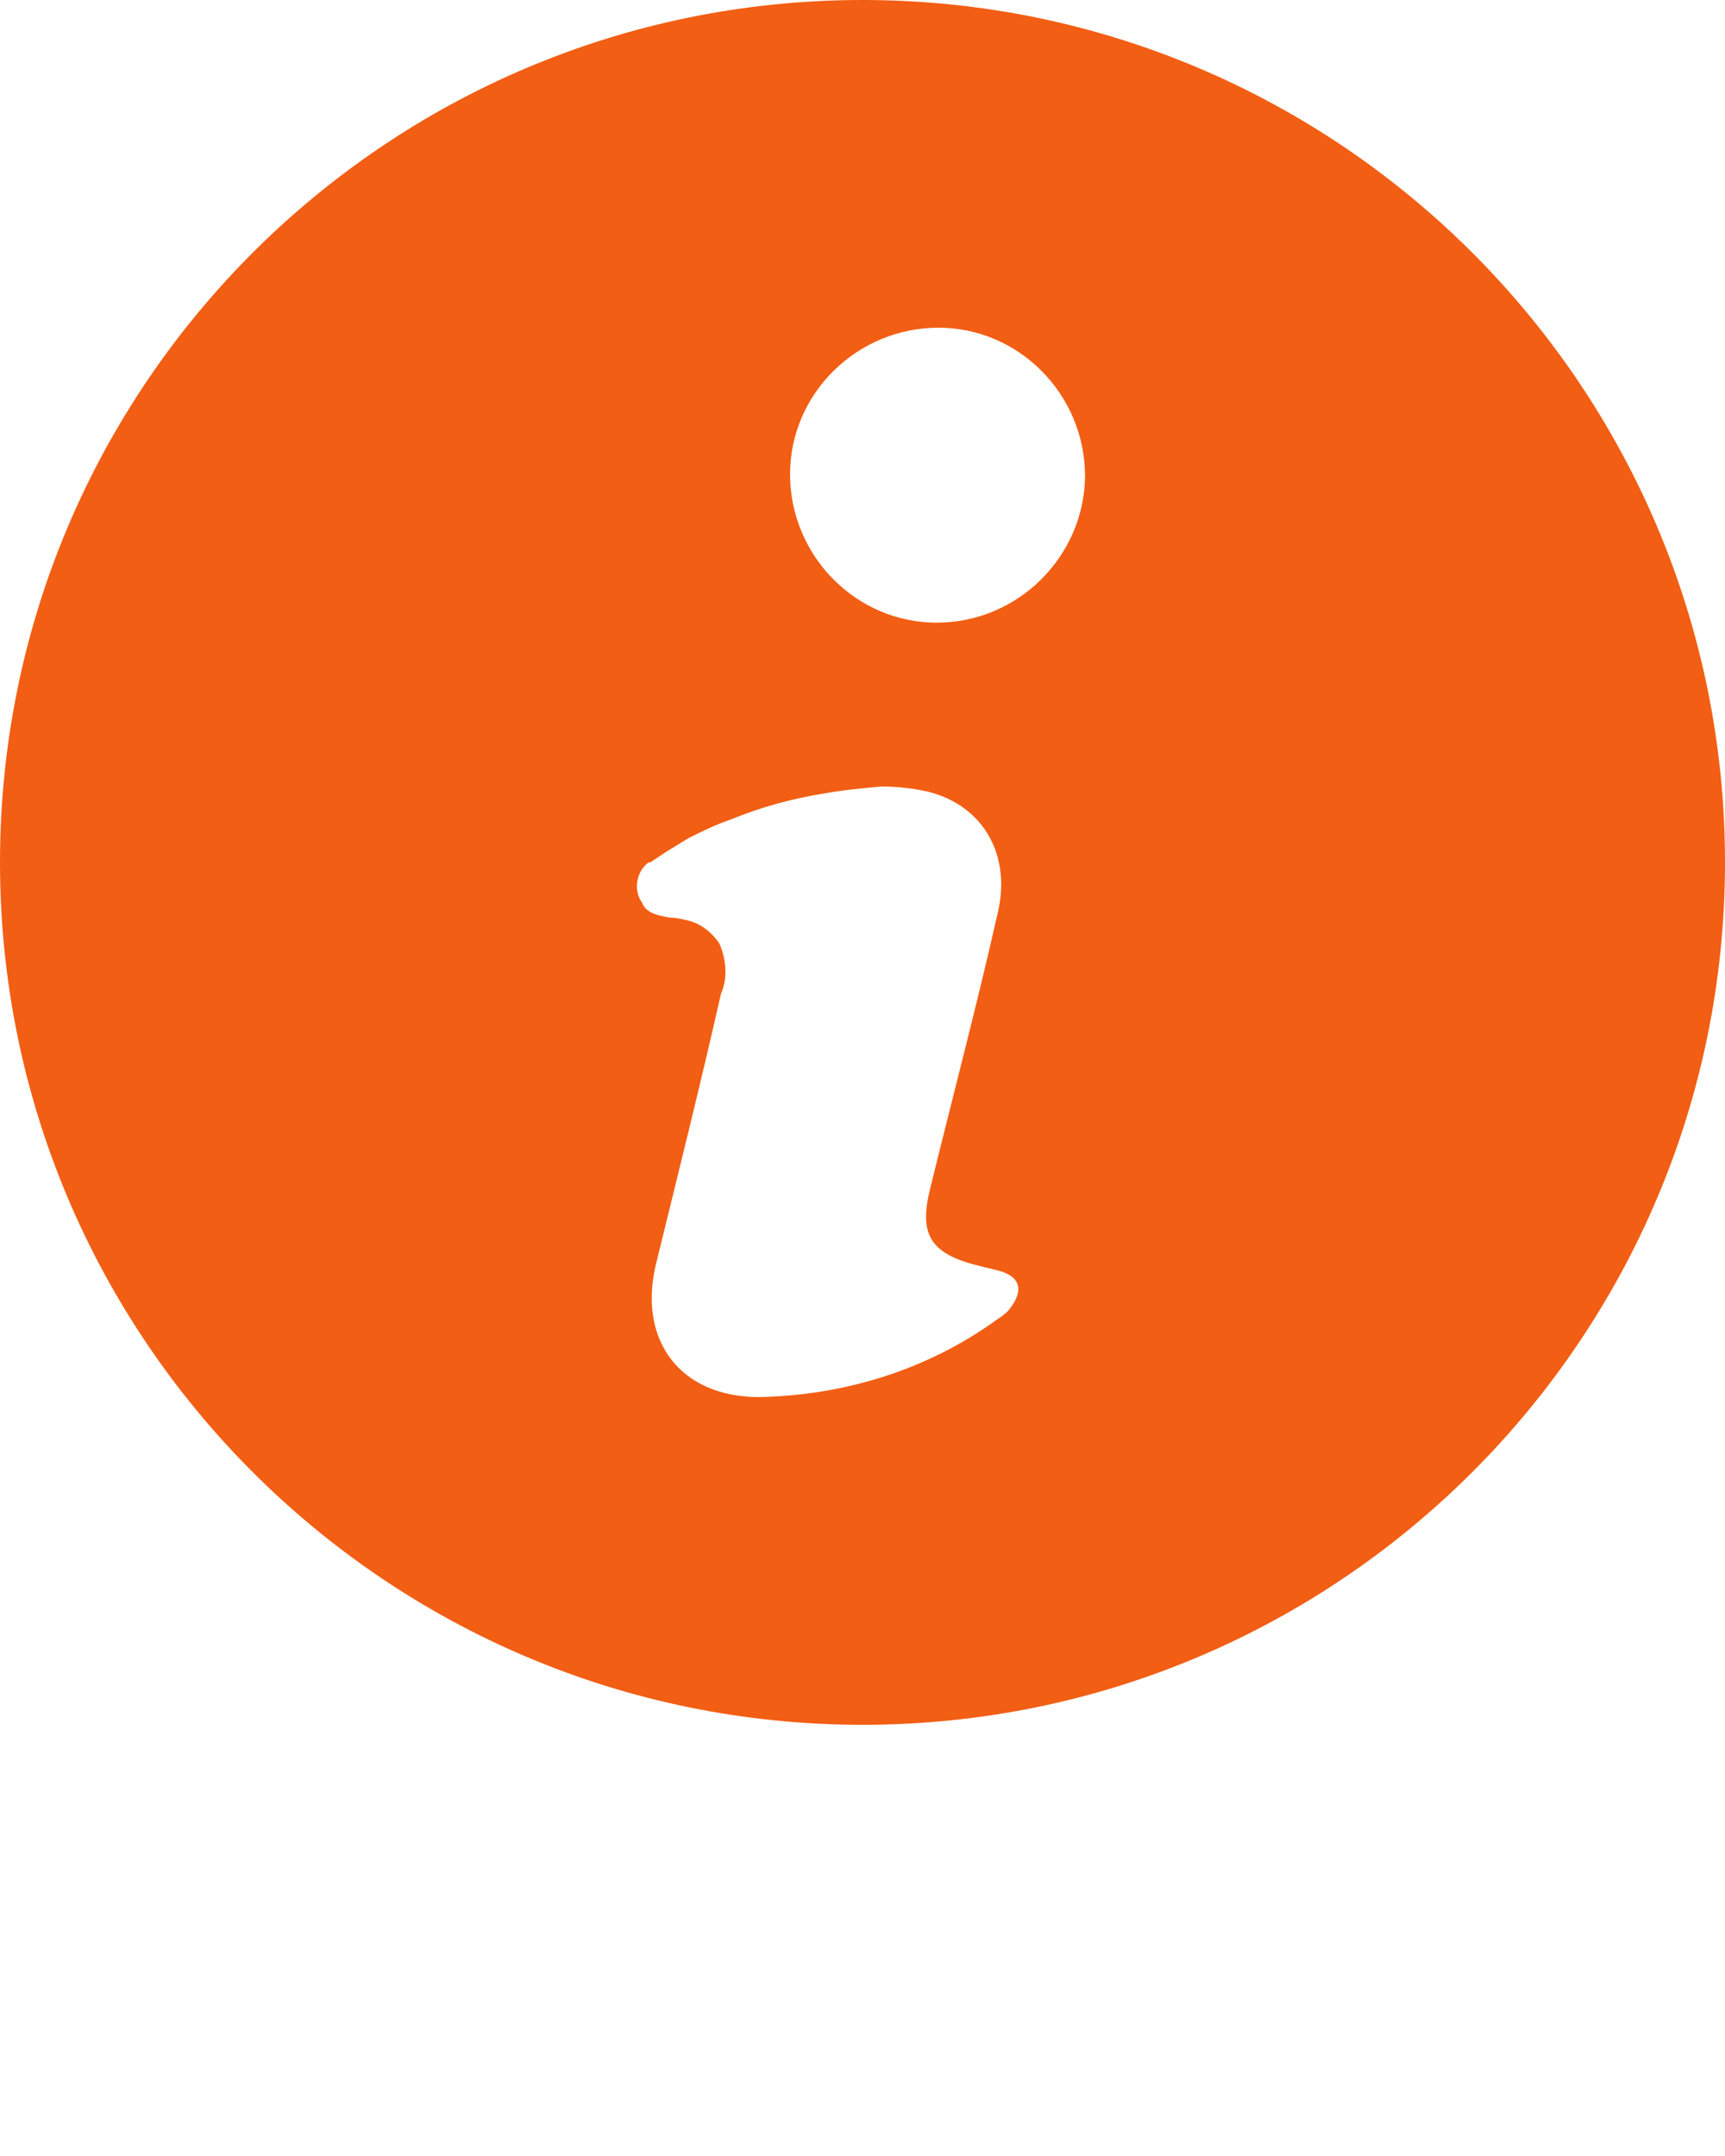 <?xml version="1.0" encoding="utf-8"?>
<!-- Generator: Adobe Illustrator 26.1.0, SVG Export Plug-In . SVG Version: 6.00 Build 0)  -->
<svg version="1.1" id="Capa_1" xmlns="http://www.w3.org/2000/svg" xmlns:xlink="http://www.w3.org/1999/xlink" x="0px" y="0px"
	 viewBox="0 0 100 125" style="enable-background:new 0 0 100 125;" xml:space="preserve">
<style type="text/css">
	.st0{fill:#F25E14;}
</style>
<path class="st0" d="M50,0C22.4,0,0,22.4,0,50s22.4,50,50,50s50-22.4,50-50S77.6,0,50,0z M58.6,75.8c-0.2,0.3-0.5,0.5-0.8,0.7
	c-4,2.9-8.8,4.4-13.8,4.5c-4.5,0-7-3.2-6-7.6c1.3-5.3,2.6-10.5,3.8-15.8c0.4-0.9,0.3-2-0.1-2.9c-0.4-0.6-1-1.1-1.7-1.3
	c-0.4-0.1-0.8-0.2-1.2-0.2c-0.5-0.1-1.2-0.2-1.5-0.7l-0.1-0.2c-0.5-0.7-0.3-1.8,0.4-2.3c0,0,0,0,0.1,0l0.9-0.6l1.3-0.8
	c0.8-0.4,1.6-0.8,2.5-1.1c1.7-0.7,3.5-1.2,5.4-1.5c1.1-0.2,2.2-0.3,3.3-0.4c0.9,0,1.8,0.1,2.7,0.3c3.2,0.8,4.9,3.7,4,7.2
	c-1.2,5.3-2.6,10.6-3.9,15.9c-0.6,2.5,0,3.6,2.5,4.3c0.4,0.1,0.8,0.2,1.2,0.3C59.1,73.9,59.4,74.7,58.6,75.8z M54.3,36.1
	c-4.7,0-8.5-3.9-8.5-8.6s3.9-8.5,8.6-8.5s8.5,3.9,8.5,8.6c0,0,0,0,0,0.1C62.8,32.3,59,36.1,54.3,36.1z"/>
</svg>
